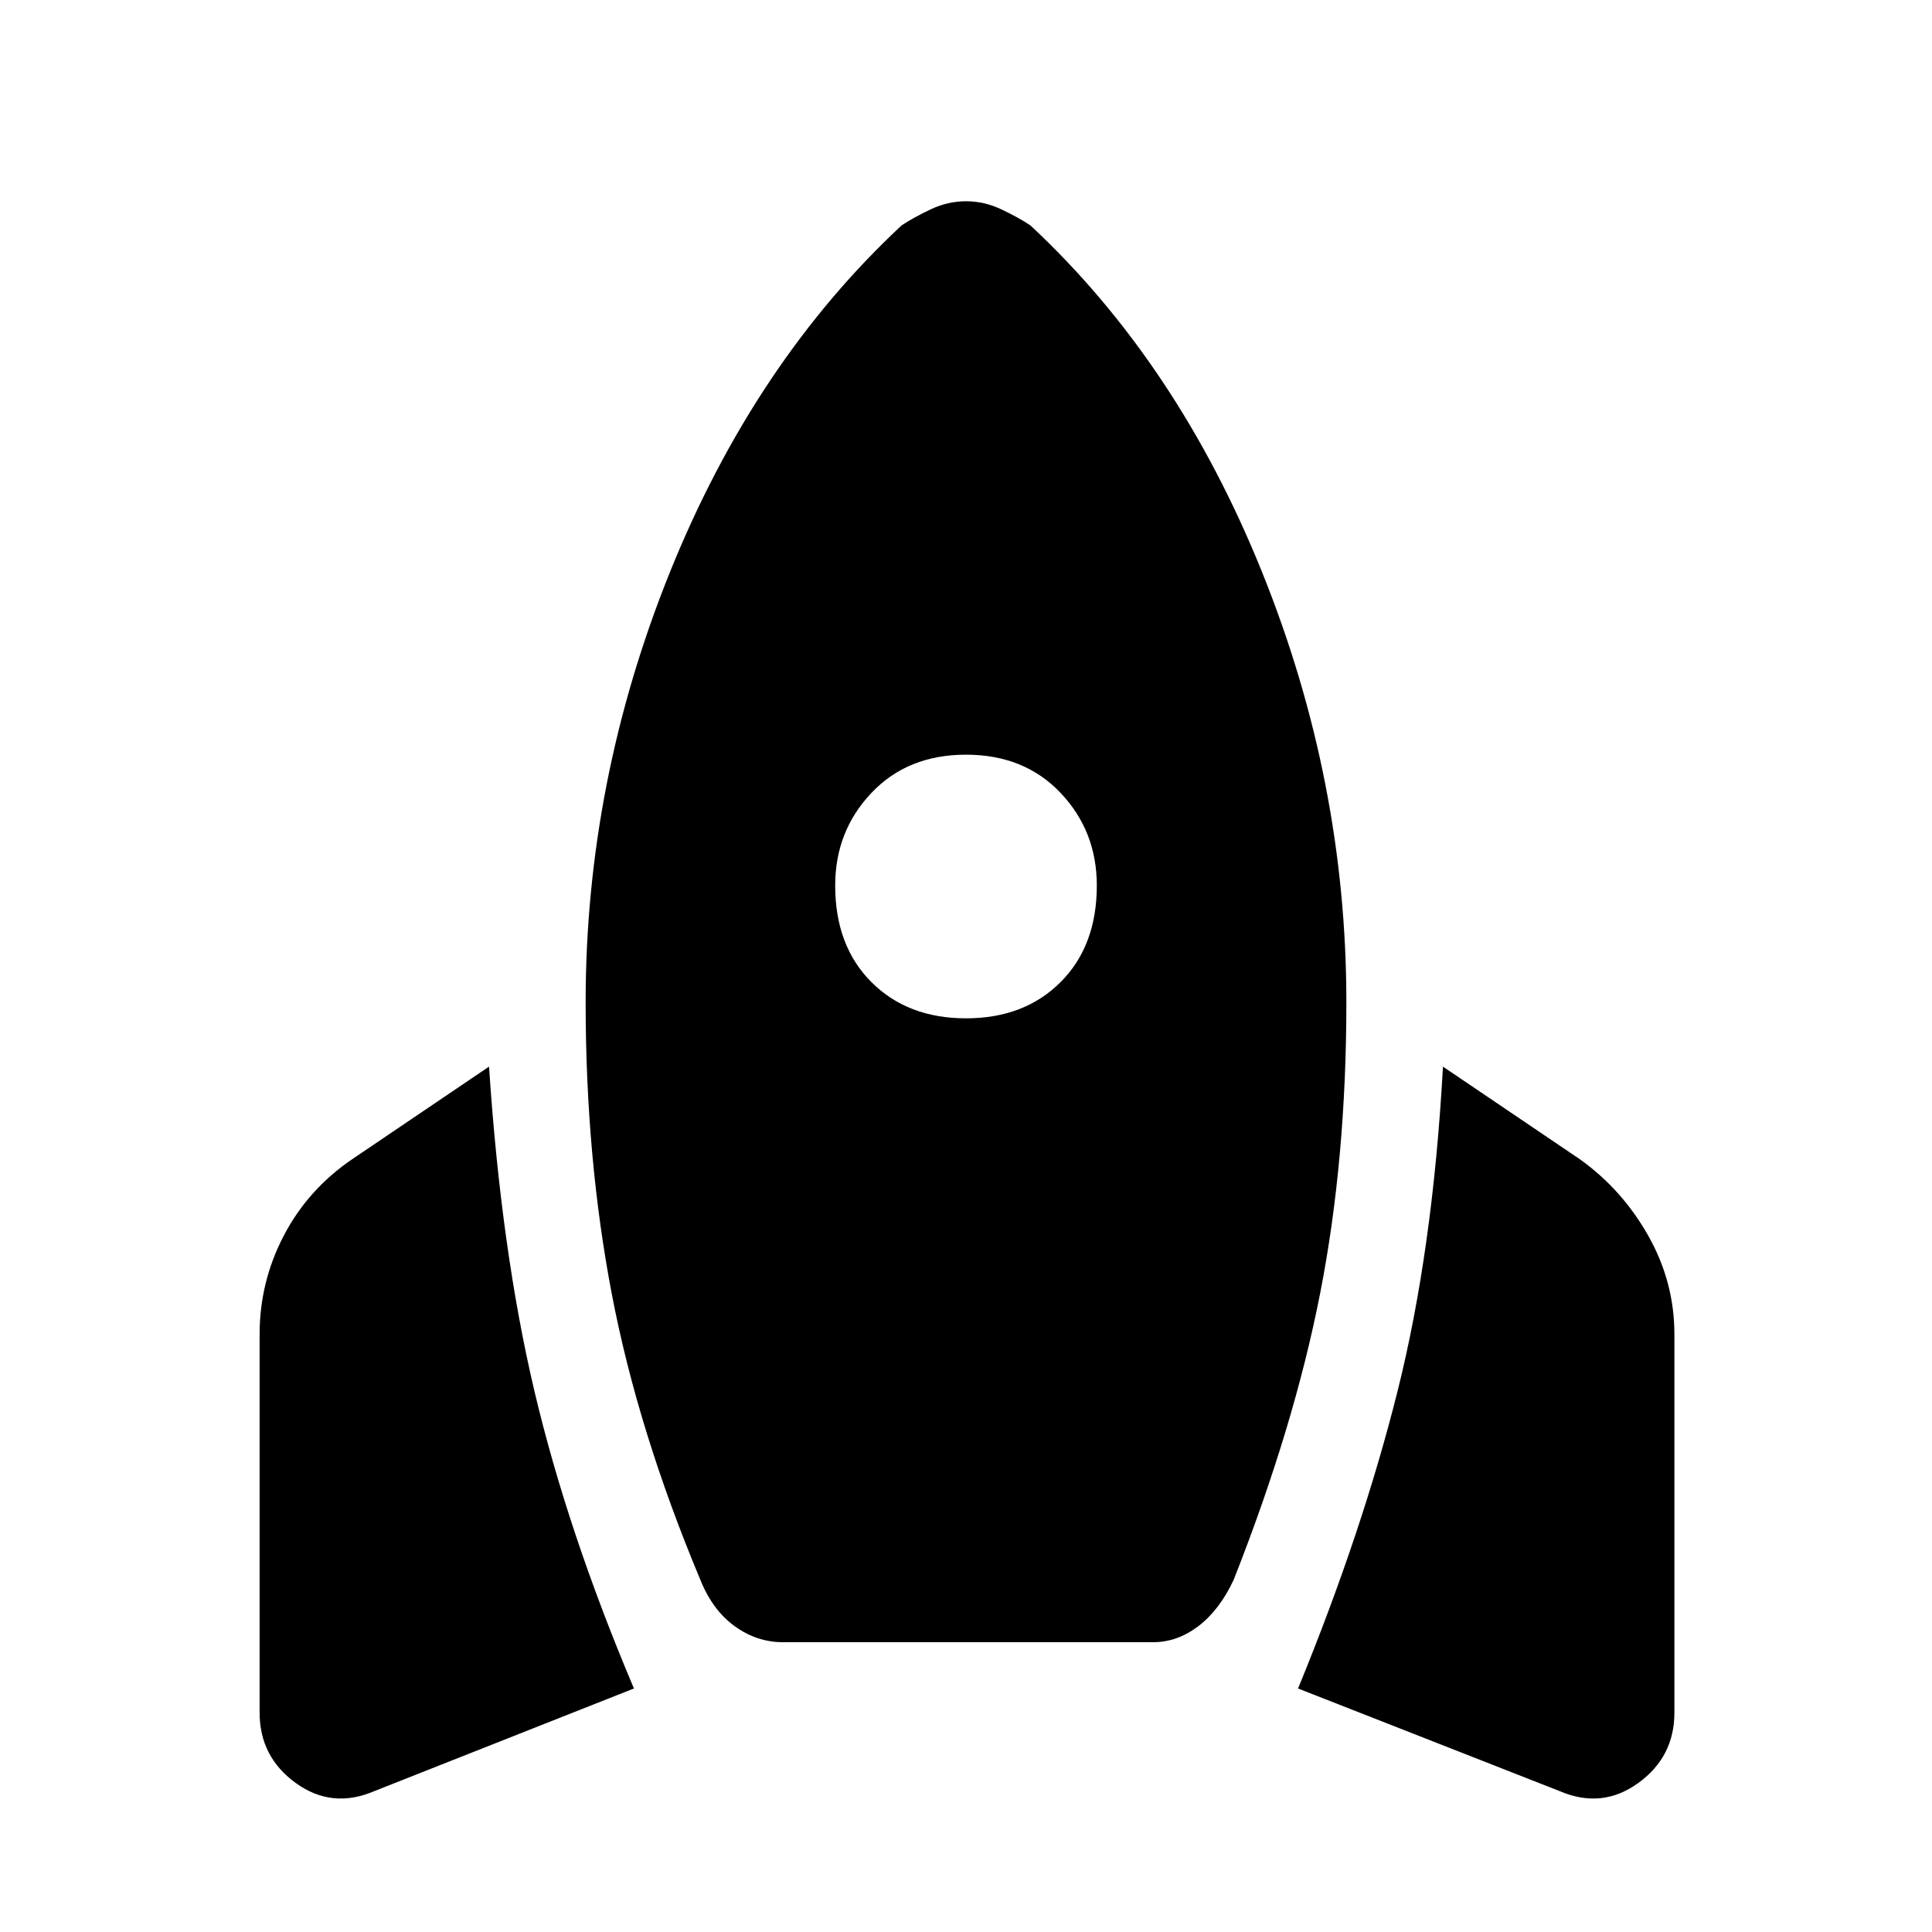 <svg xmlns="http://www.w3.org/2000/svg" height="48" width="48"><path d="M15.75 41.95 9.3 44.5q-1.05.45-1.95-.2-.9-.65-.9-1.75v-9.4q0-1.3.6-2.45.6-1.15 1.7-1.9l3.4-2.3q.3 4.55 1.125 8.05.825 3.5 2.475 7.4ZM22.4 5.6q.3-.2.725-.4T24 5q.45 0 .875.2t.725.4q3.65 3.4 5.75 8.6 2.1 5.2 2.1 10.7 0 3.9-.65 7.225-.65 3.325-2.15 7.125-.35.75-.875 1.15-.525.4-1.125.4h-9.2q-.65 0-1.2-.4-.55-.4-.85-1.15-1.55-3.7-2.2-7.1-.65-3.4-.65-7.25 0-5.5 2.1-10.7 2.1-5.2 5.75-8.6ZM24 25.3q1.45 0 2.35-.9.9-.9.9-2.4 0-1.35-.9-2.3-.9-.95-2.35-.95-1.45 0-2.35.95-.9.95-.9 2.3 0 1.5.9 2.4.9.9 2.35.9Zm8.25 16.65q1.6-3.9 2.475-7.4.875-3.5 1.125-8.05l3.4 2.3q1.05.75 1.7 1.9.65 1.15.65 2.45v9.4q0 1.1-.9 1.75-.9.65-1.95.2Z"/></svg>